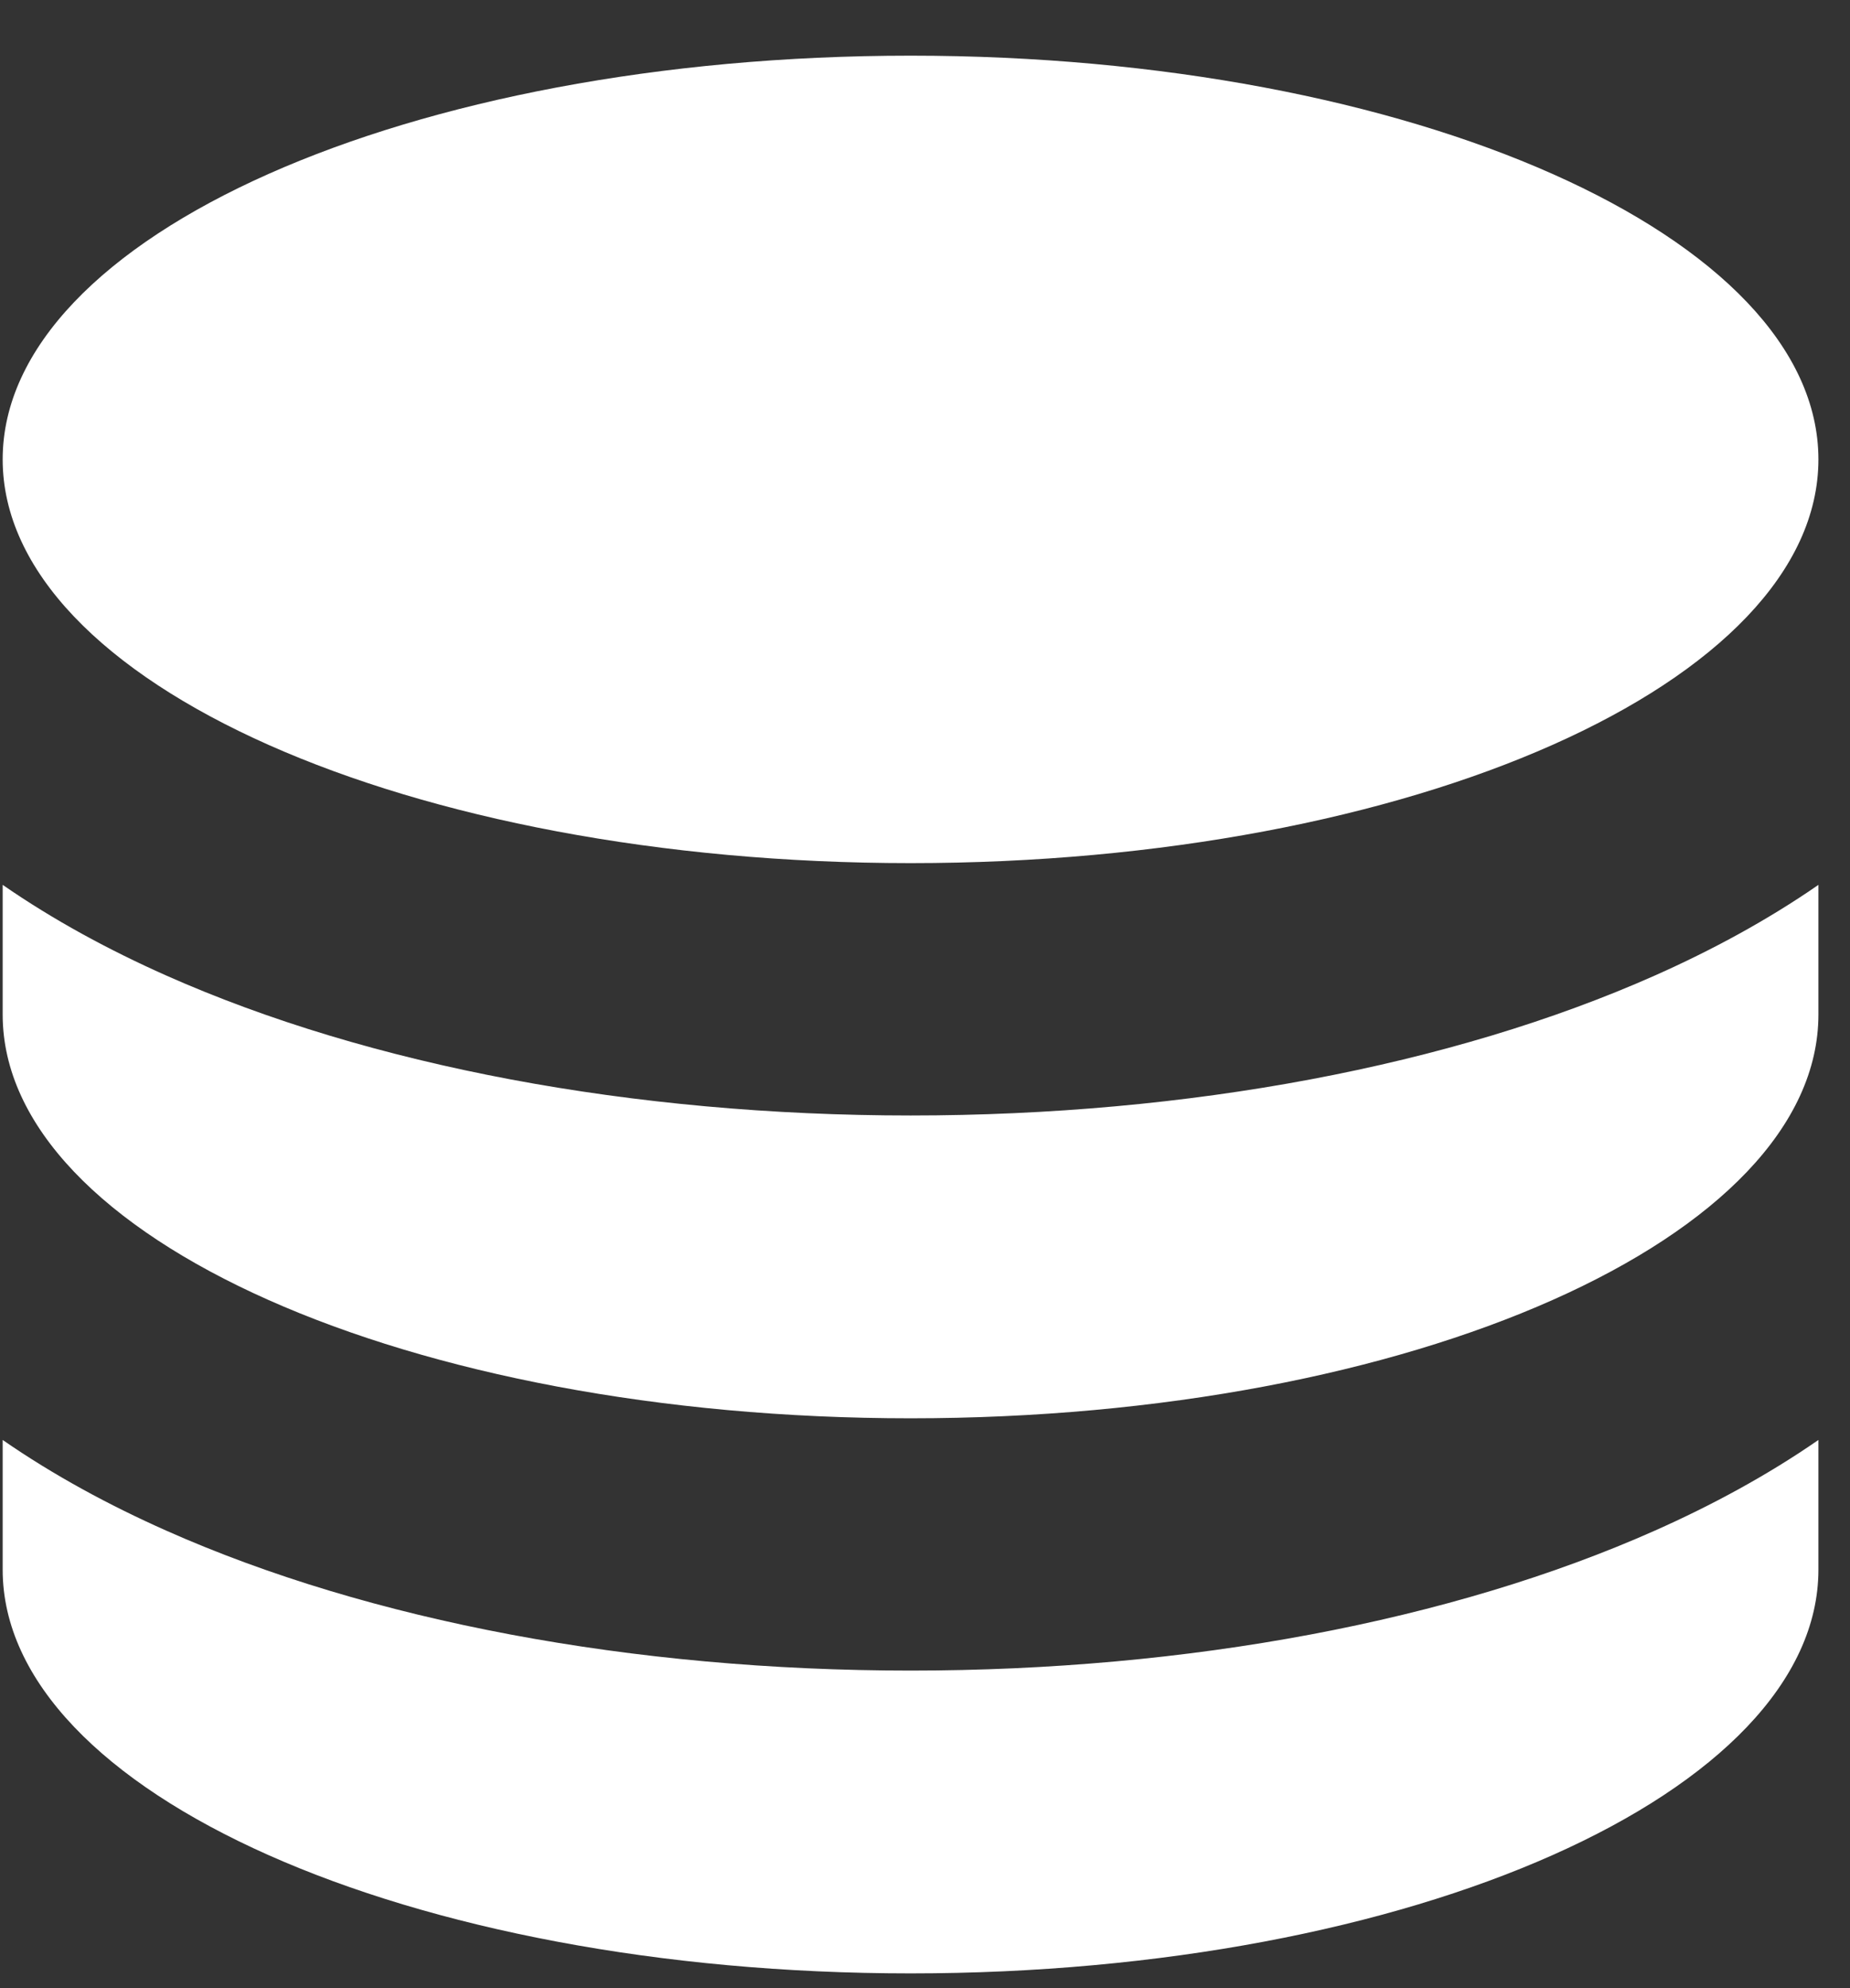 <svg width="27" height="29" viewBox="0 0 27 29" fill="none" xmlns="http://www.w3.org/2000/svg">
<rect x="0" y="0" width="27" height="29" fill="#333333" stroke="none"/>
<path d="M13.289 16.271C17.34 16.271 21.184 15.548 24.153 14.229C24.981 13.861 25.792 13.424 26.539 12.907V14.799C26.539 18.051 20.607 20.688 13.289 20.688C5.971 20.688 0.039 18.051 0.039 14.799V12.907C0.786 13.424 1.597 13.861 2.425 14.229C5.394 15.548 9.238 16.271 13.289 16.271Z" fill="white"/>
<path d="M24.153 22.326C24.981 21.958 25.792 21.521 26.539 21.004V22.896C26.539 26.148 20.607 28.785 13.289 28.785C5.971 28.785 0.039 26.148 0.039 22.896V21.004C0.786 21.521 1.597 21.958 2.425 22.326C5.394 23.646 9.238 24.368 13.289 24.368C17.34 24.368 21.184 23.646 24.153 22.326Z" fill="white"/>
<path d="M26.539 6.701C26.539 9.954 20.607 12.59 13.289 12.59C5.971 12.59 0.039 9.954 0.039 6.701C0.039 3.449 5.971 0.812 13.289 0.812C20.607 0.812 26.539 3.449 26.539 6.701Z" fill="white"/>
</svg>
